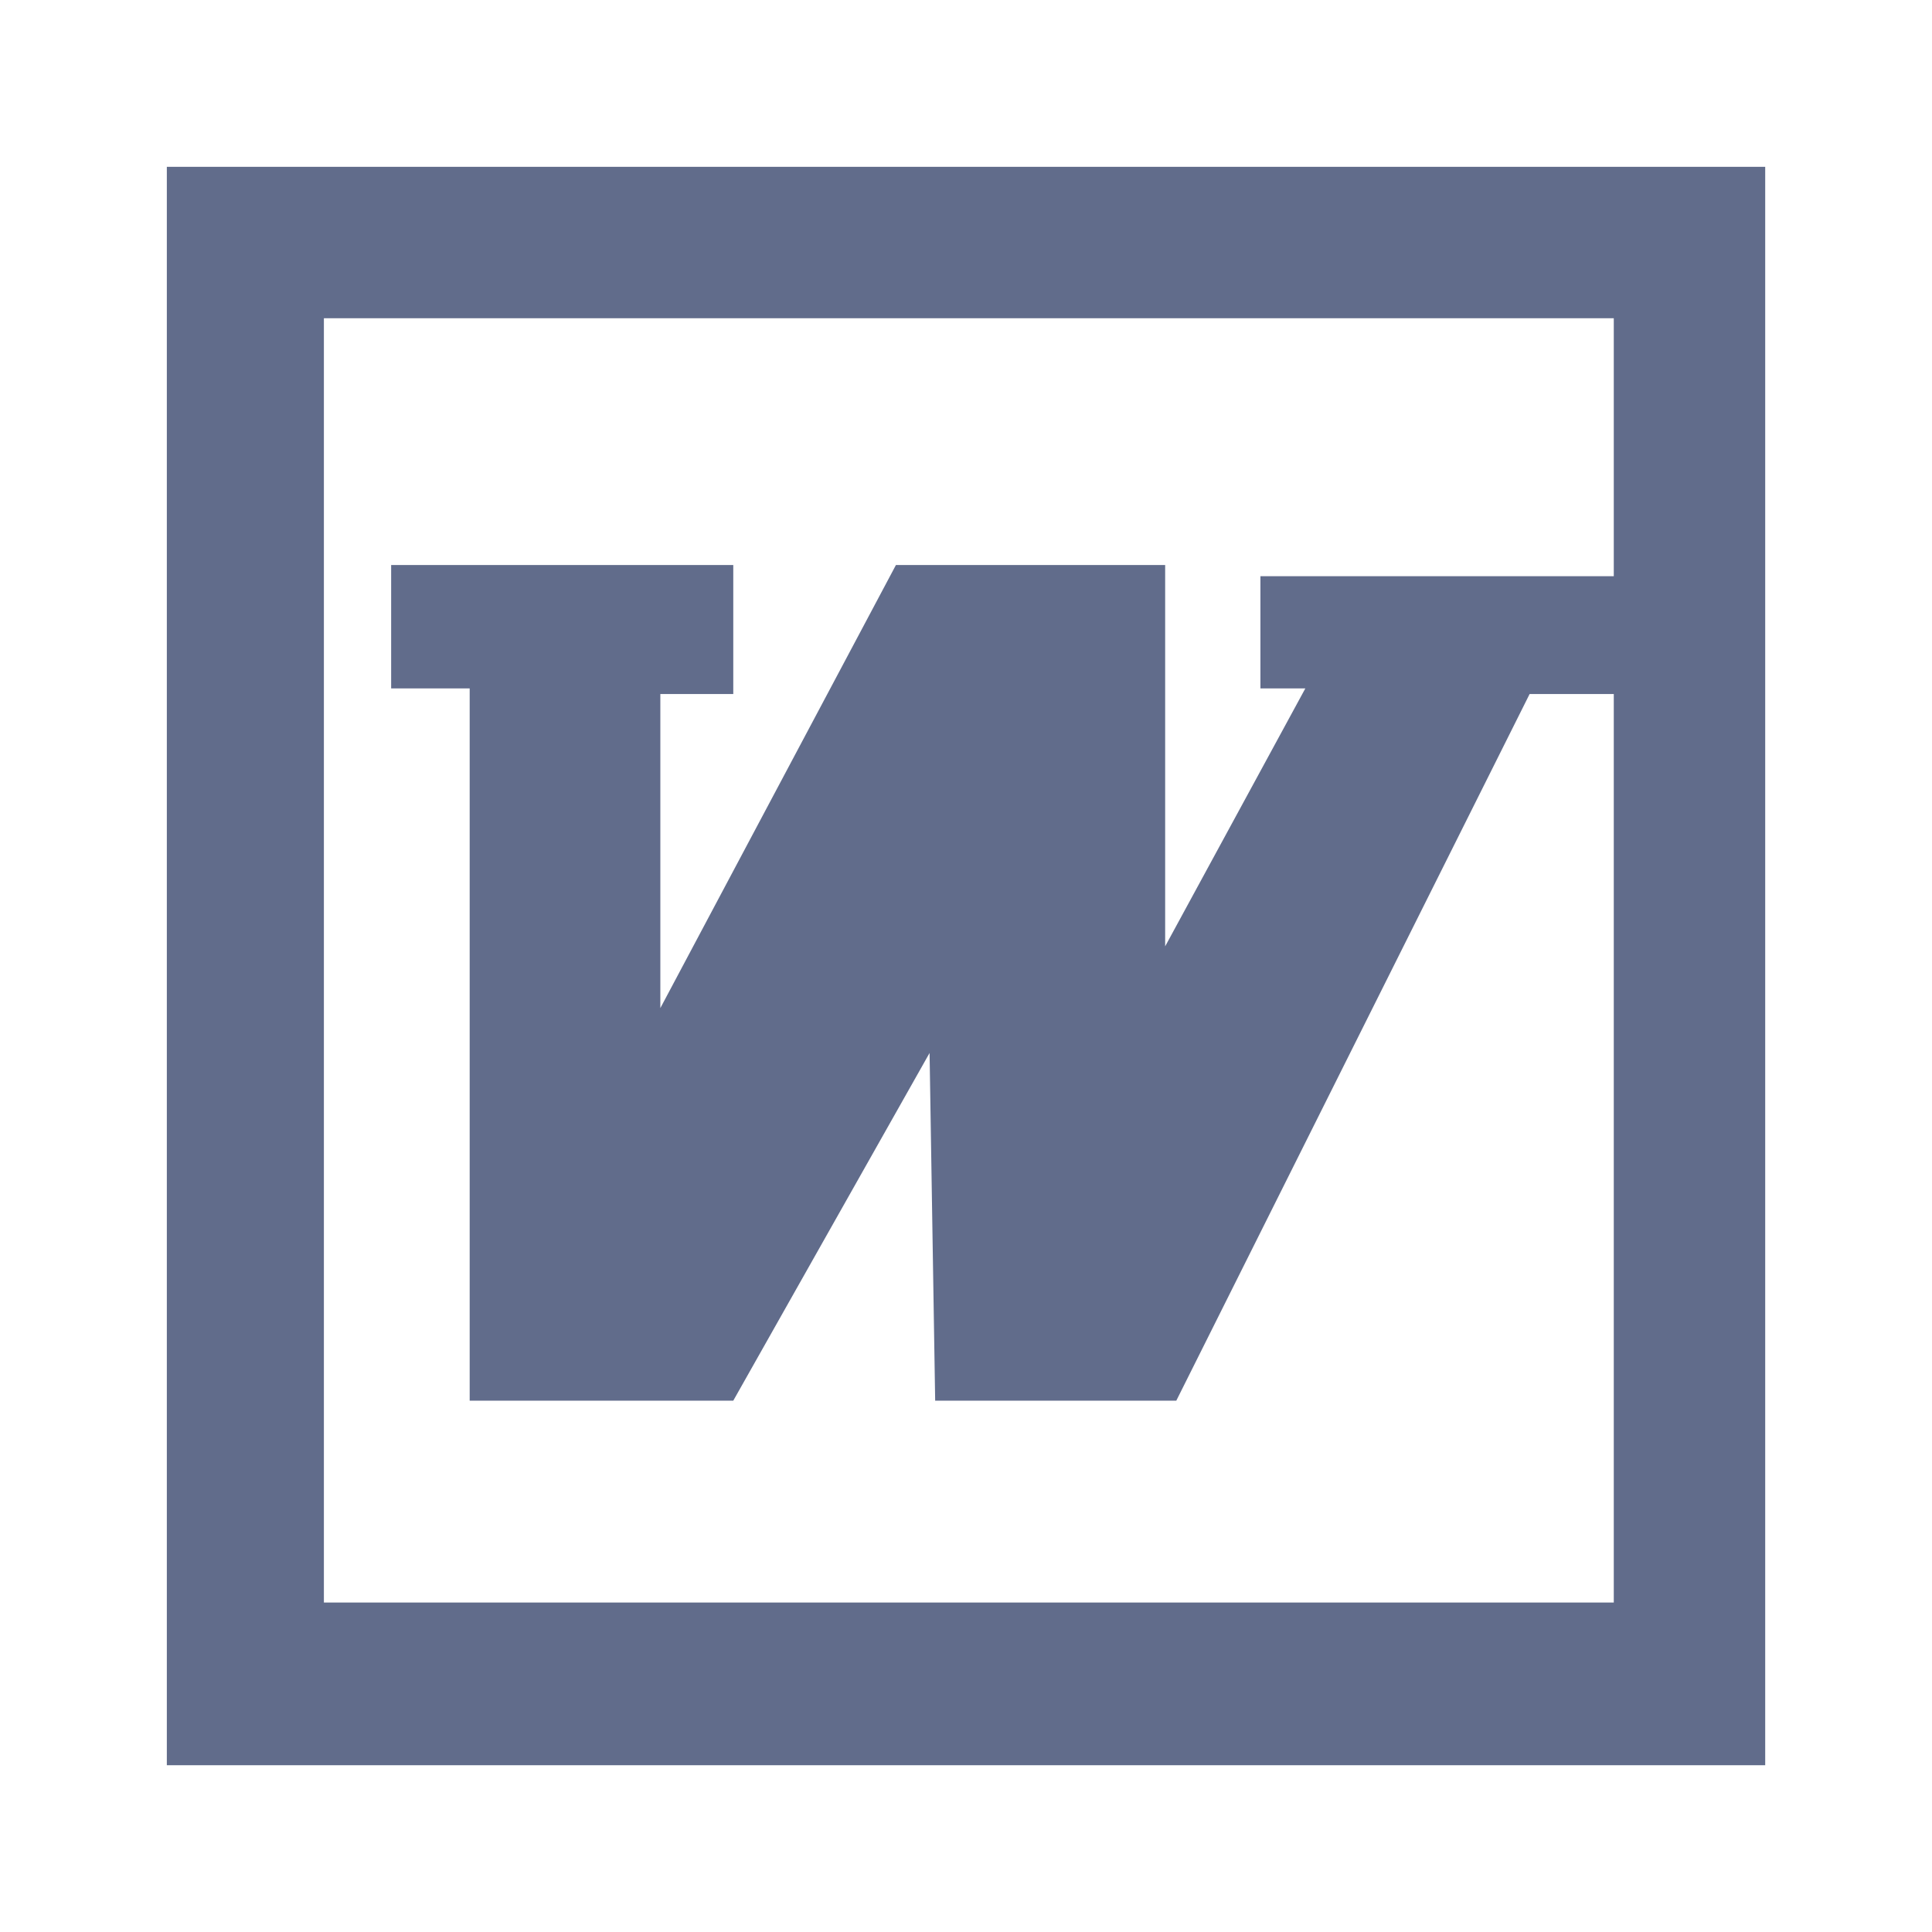 <?xml version="1.0" encoding="utf-8"?>
<!-- Generator: Adobe Illustrator 15.0.0, SVG Export Plug-In  -->
<!DOCTYPE svg PUBLIC "-//W3C//DTD SVG 1.1//EN" "http://www.w3.org/Graphics/SVG/1.1/DTD/svg11.dtd">
<svg version="1.1"
	 xmlns="http://www.w3.org/2000/svg" xmlns:xlink="http://www.w3.org/1999/xlink" xmlns:a="http://ns.adobe.com/AdobeSVGViewerExtensions/3.0/"
	 x="0px" y="0px" width="48px" height="48px" viewBox="-4.145 -4.145 48 48" enable-background="new -4.145 -4.145 48 48"
	 xml:space="preserve">
<defs>
</defs>
<polygon fill="#616C8B" points="5.573,9.893 5.573,12.958 7.524,12.958 7.524,30.654 14.073,30.654 18.95,22.016 19.089,30.654 
	25.08,30.654 33.858,13.098 37.112,13.098 37.112,10.171 27.17,10.171 27.17,12.958 28.286,12.958 24.803,19.367 24.803,9.893 
	18.114,9.893 12.261,20.901 12.261,13.098 14.073,13.098 14.073,9.893 "/>
<path fill="#616C8B" d="M0,0v39.711h39.711V0H0z M35.949,35.67H3.902V3.762h32.047V35.67z"/>
</svg>
